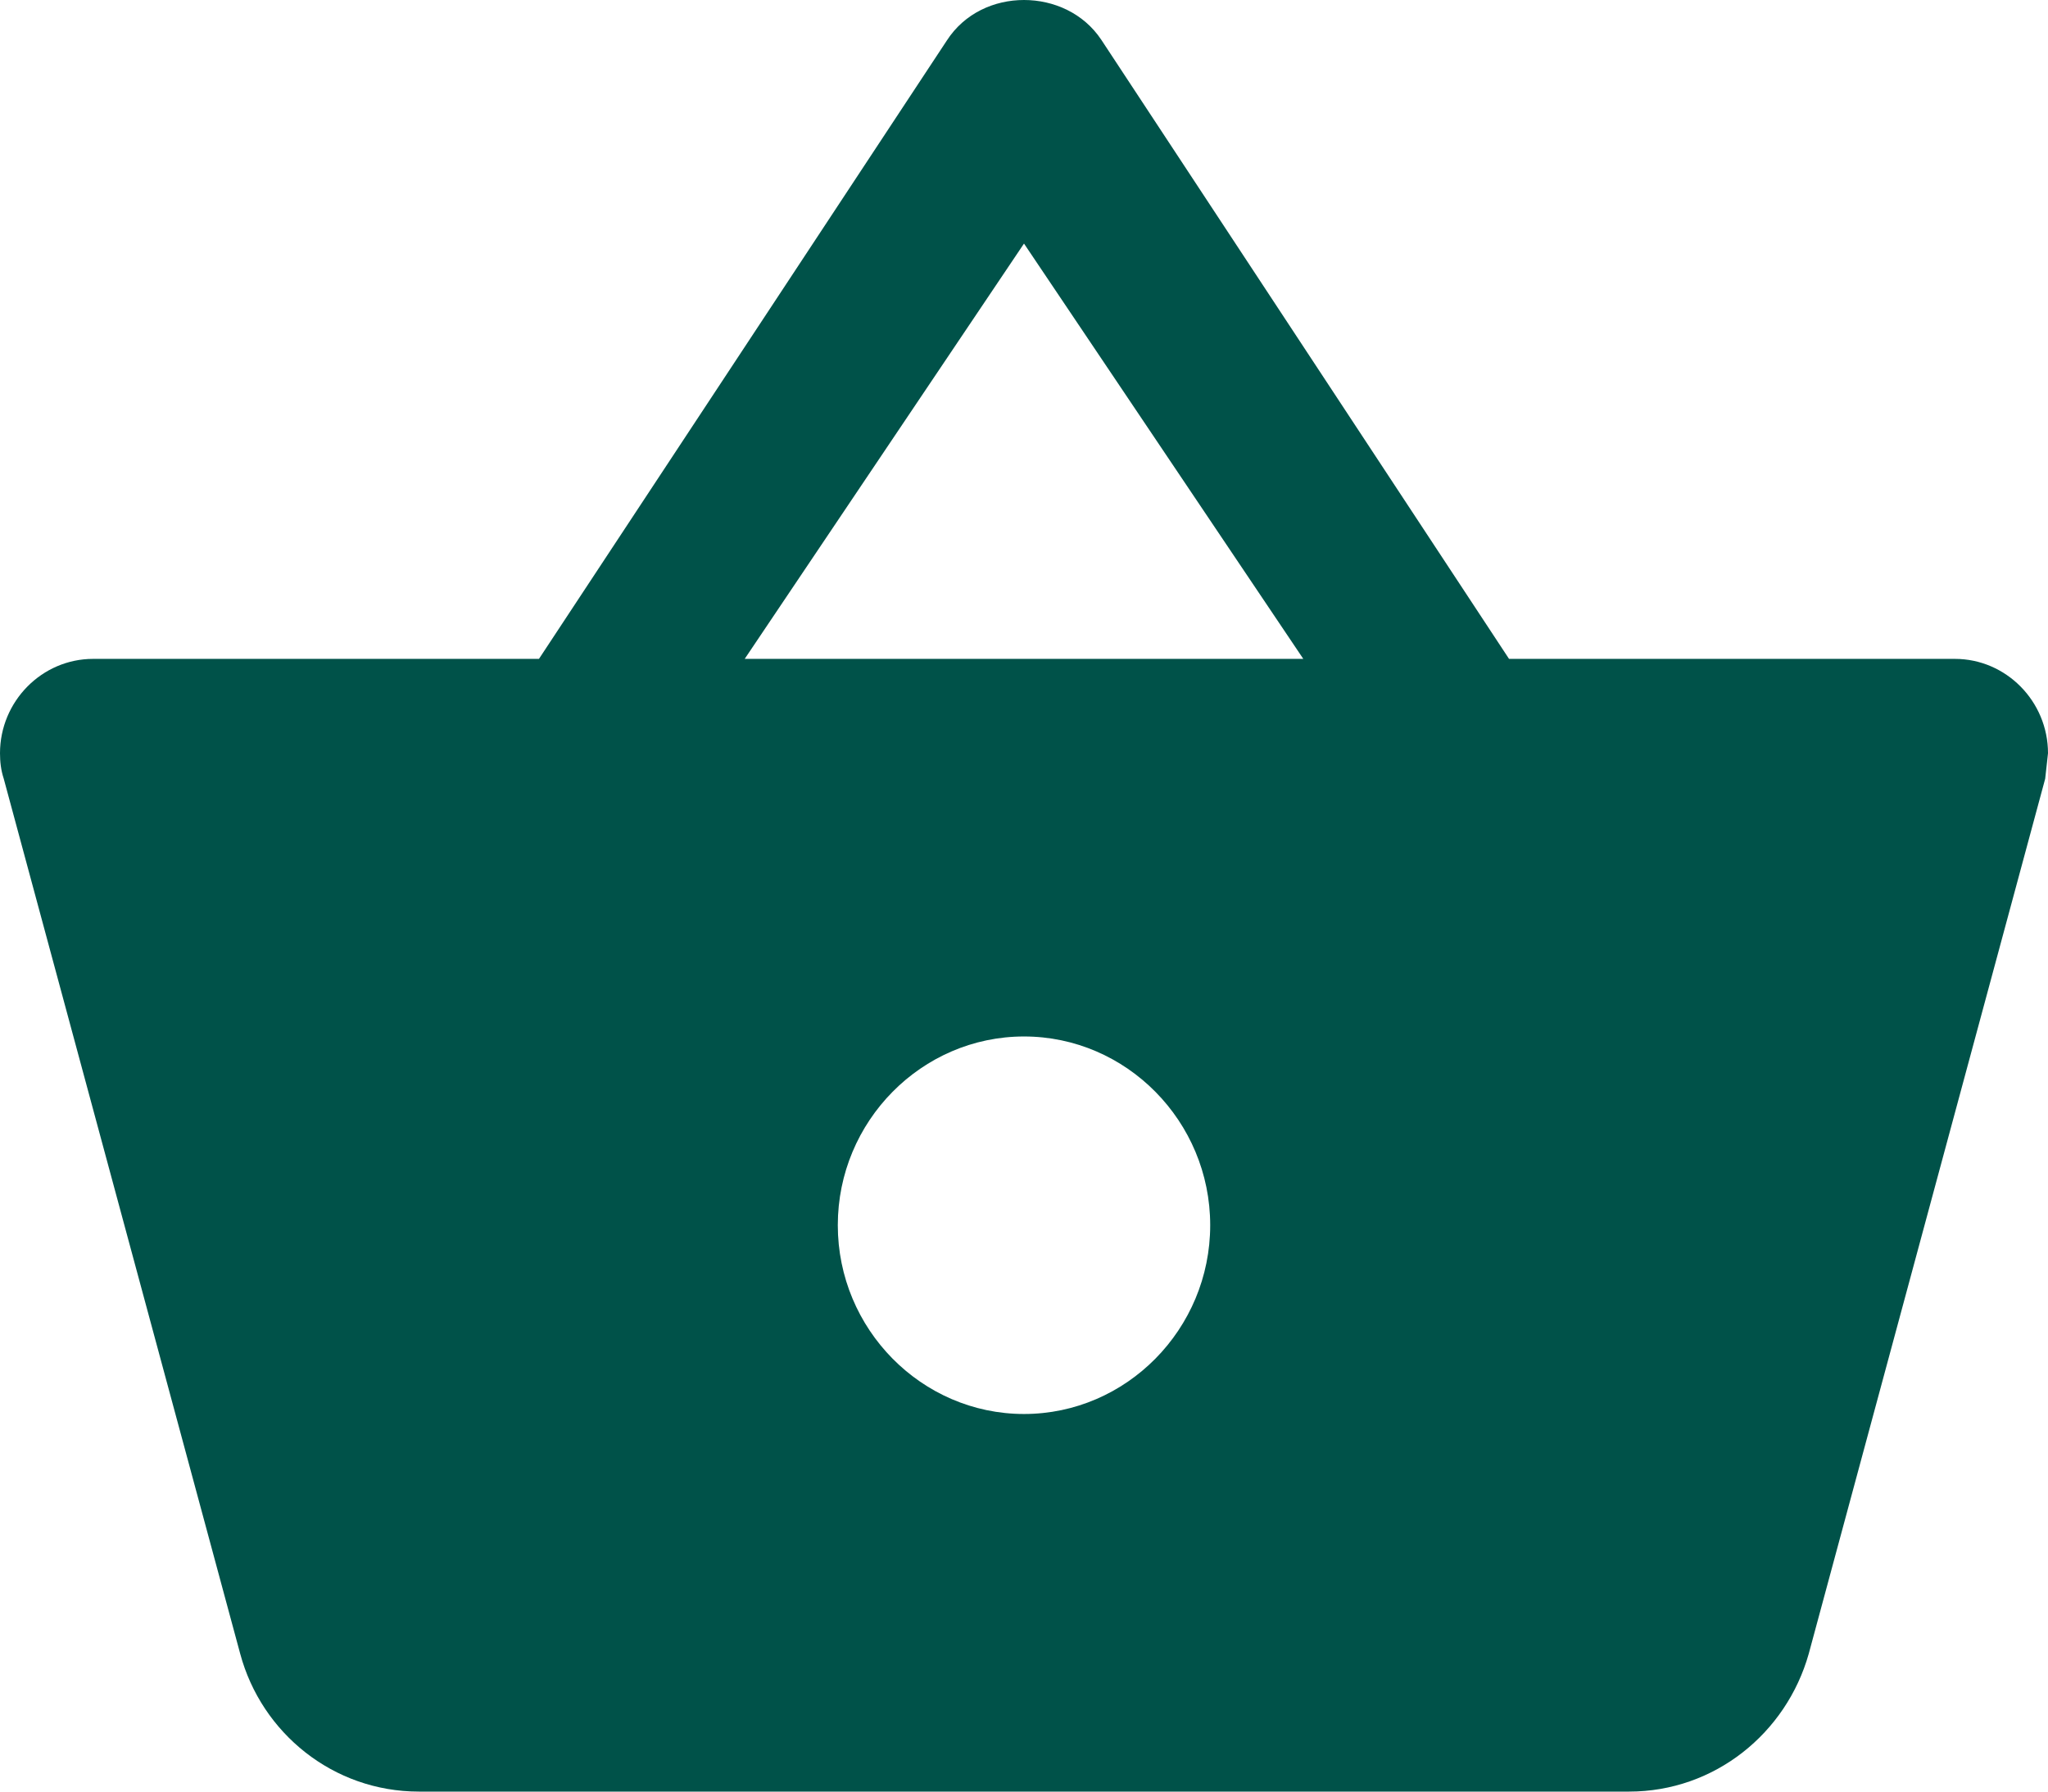 <svg width="24" height="21" viewBox="0 0 24 21" fill="none" xmlns="http://www.w3.org/2000/svg">
<path d="M17.684 7.723L12.905 0.465C12.698 0.155 12.349 0 12 0C11.651 0 11.302 0.155 11.095 0.476L6.316 7.723H1.091C0.491 7.723 0 8.221 0 8.829C0 8.929 0.011 9.028 0.044 9.128L2.815 19.385C3.065 20.314 3.905 21 4.909 21H19.091C20.095 21 20.934 20.314 21.196 19.385L23.967 9.128L24 8.829C24 8.221 23.509 7.723 22.909 7.723H17.684ZM8.727 7.723L12 2.855L15.273 7.723H8.727ZM12 16.574C10.8 16.574 9.818 15.579 9.818 14.361C9.818 13.144 10.8 12.149 12 12.149C13.2 12.149 14.182 13.144 14.182 14.361C14.182 15.579 13.2 16.574 12 16.574Z" fill="#005249"/>
</svg>
